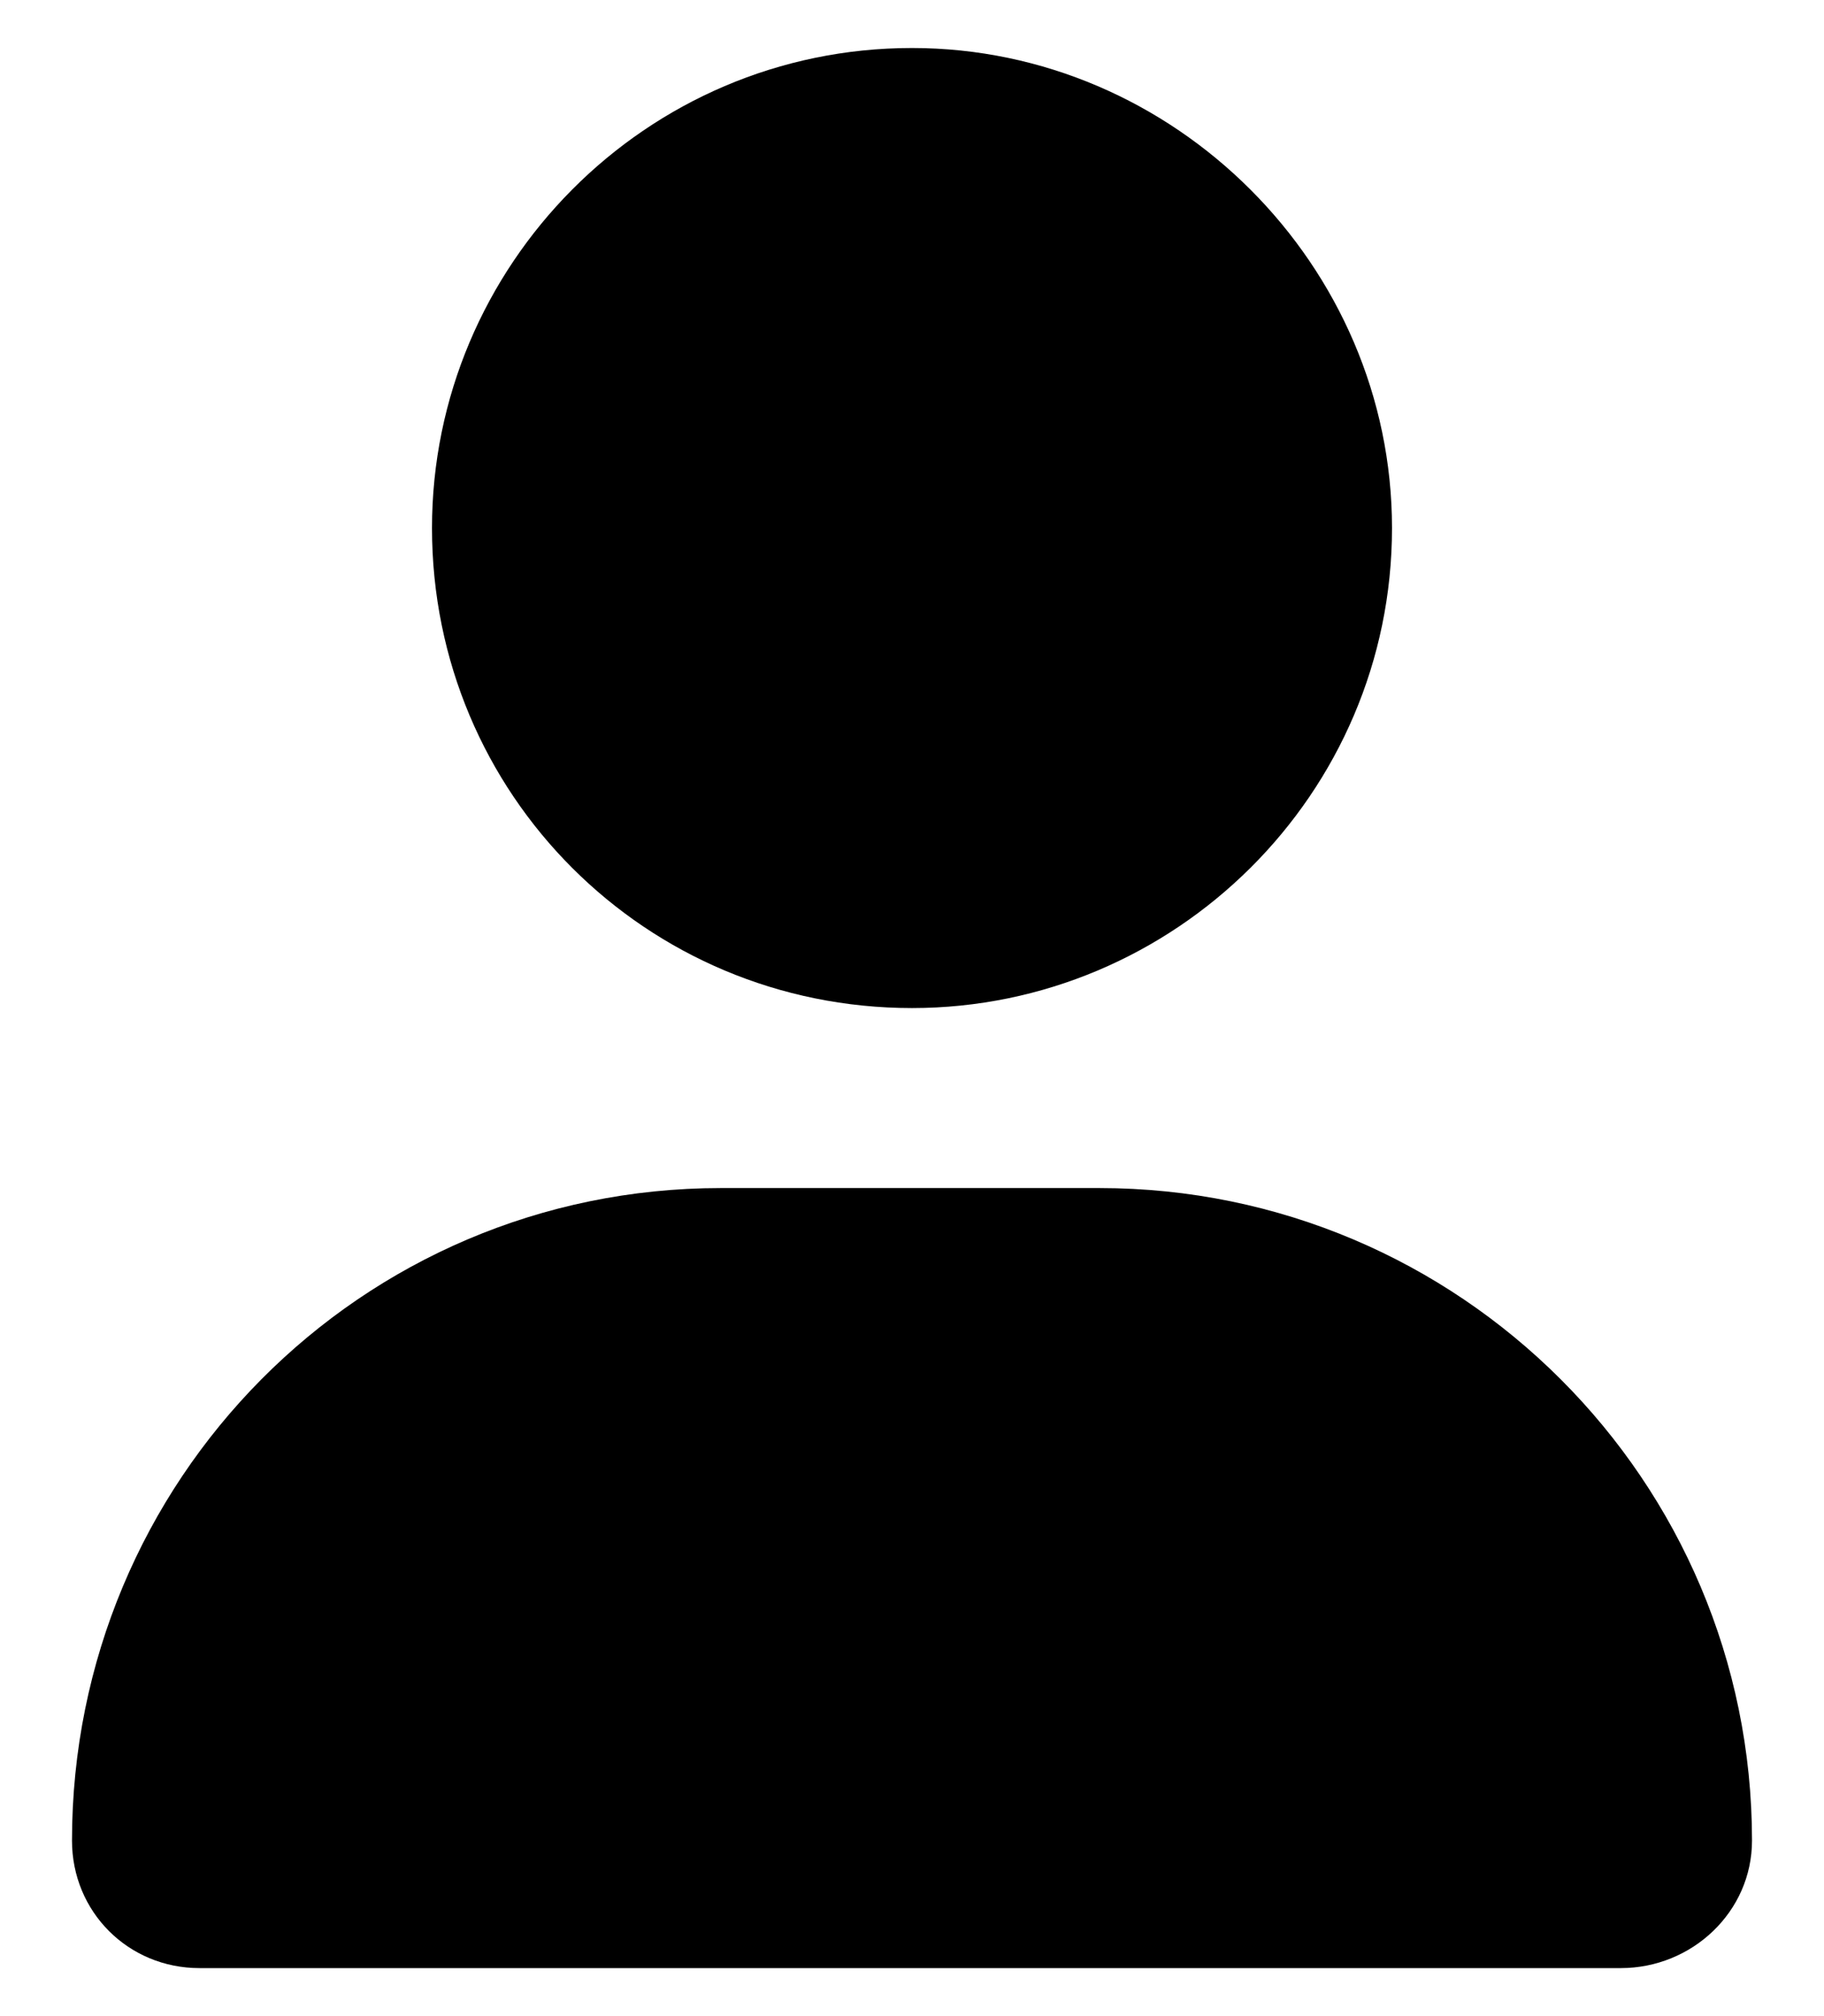 <svg width="19" height="21" viewBox="0 0 19 21" xmlns="http://www.w3.org/2000/svg">
<path d="M9.5 10.5C6.727 10.5 4.5 8.273 4.5 5.5C4.5 2.766 6.727 0.5 9.5 0.5C12.234 0.5 14.5 2.766 14.5 5.5C14.5 8.273 12.234 10.5 9.5 10.5ZM11.453 12.375C15.203 12.375 18.25 15.422 18.25 19.172C18.25 19.914 17.625 20.5 16.883 20.5H2.078C1.336 20.5 0.75 19.914 0.75 19.172C0.75 15.422 3.758 12.375 7.508 12.375H11.453Z"/>
</svg>
